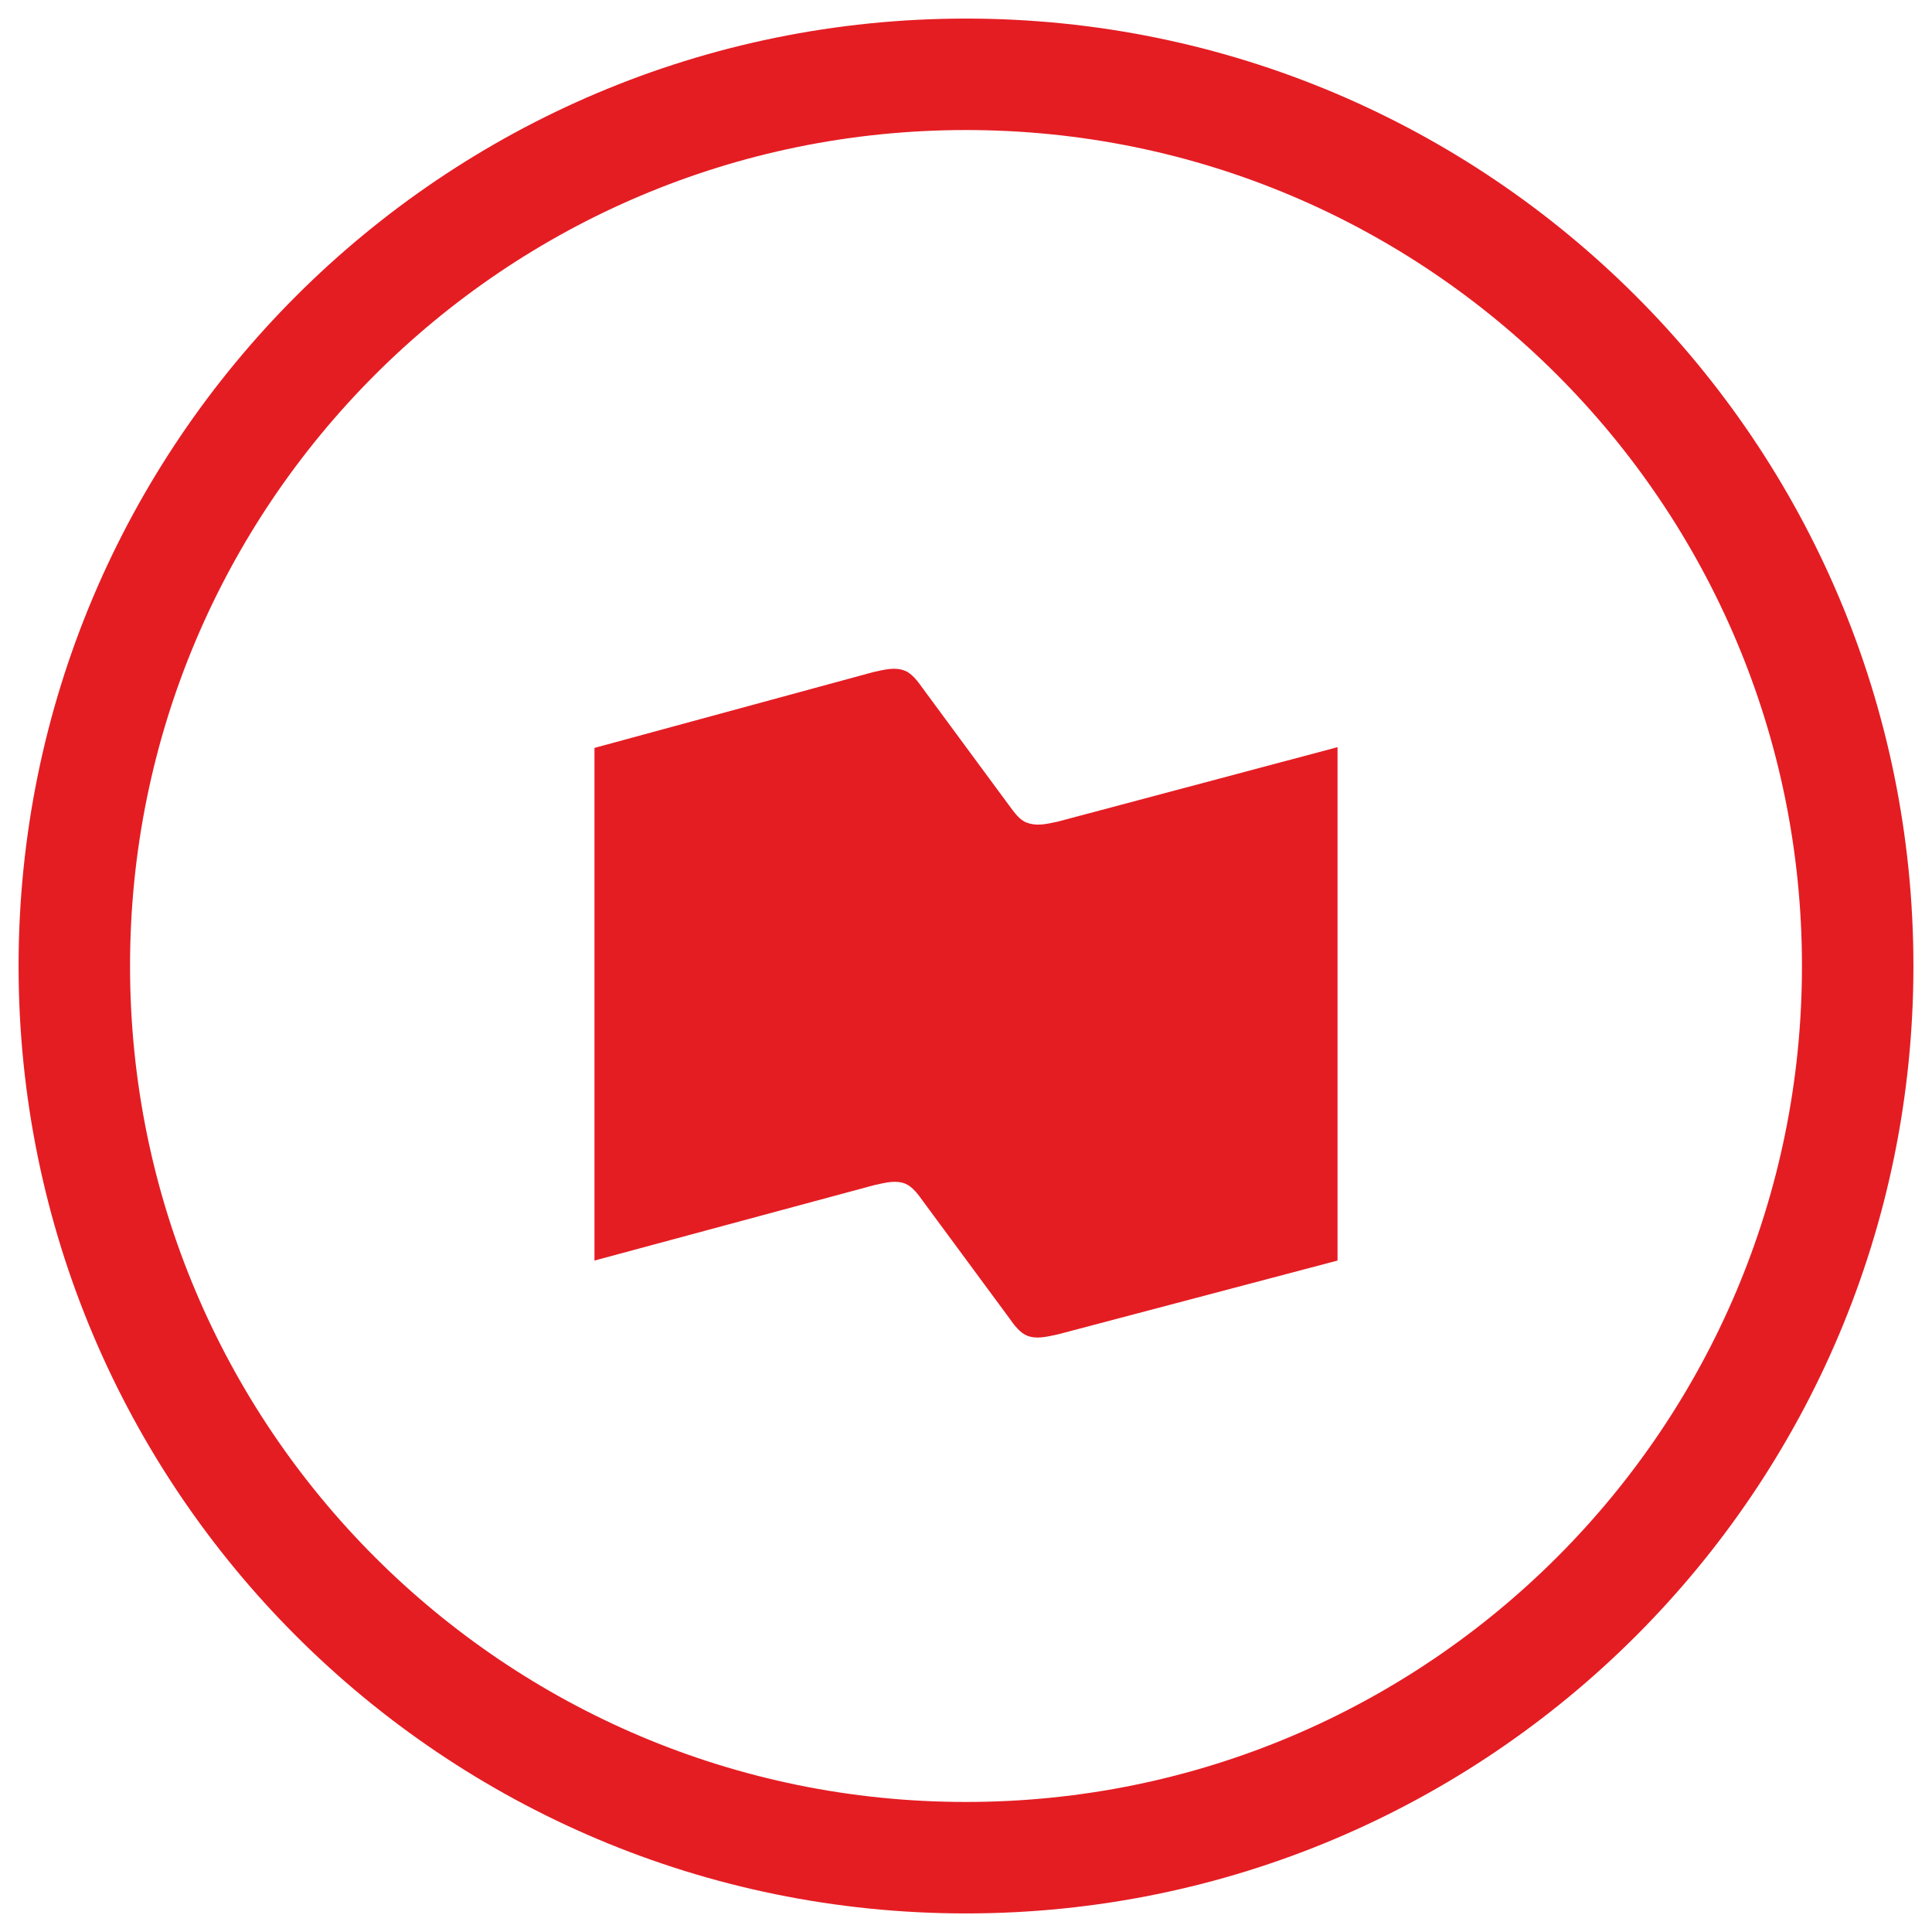 <?xml version="1.0" encoding="UTF-8"?>
<svg width="26px" height="26px" viewBox="0 0 26 26" version="1.1" xmlns="http://www.w3.org/2000/svg" xmlns:xlink="http://www.w3.org/1999/xlink">
    <title>icons/burst BN</title>
    <g id="Page-1" stroke="none" stroke-width="1" fill="none" fill-rule="evenodd">
        <g id="Valet-landing" transform="translate(-144, -86)">
            <g id="Header" transform="translate(0, 75)">
                <g id="Group" transform="translate(145, 12)">
                    <path d="M24,12 C24,18.627 18.628,24 12,24 C5.372,24 0,18.627 0,12 C0,5.373 5.372,0 12,0 C18.628,0 24,5.373 24,12 Z" id="Stroke-1" stroke="#E41D23" stroke-width="1.5"></path>
                    <path d="M17,15.964 L13.242,16.956 C13.071,16.994 12.946,17.023 12.822,16.975 C12.727,16.936 12.648,16.834 12.582,16.738 L11.422,15.166 C11.358,15.074 11.278,14.969 11.184,14.93 C11.061,14.881 10.936,14.91 10.765,14.949 L7,15.964 L7,9.065 L10.751,8.045 C10.922,8.006 11.047,7.977 11.174,8.025 C11.267,8.059 11.35,8.166 11.417,8.262 L12.576,9.834 C12.647,9.93 12.721,10.037 12.817,10.07 C12.943,10.119 13.065,10.095 13.239,10.056 L17,9.055 L17,15.964 Z" id="Fill-3" fill="#E41D23" fill-rule="nonzero"></path>
                </g>
            </g>
        </g>
    </g>
</svg>